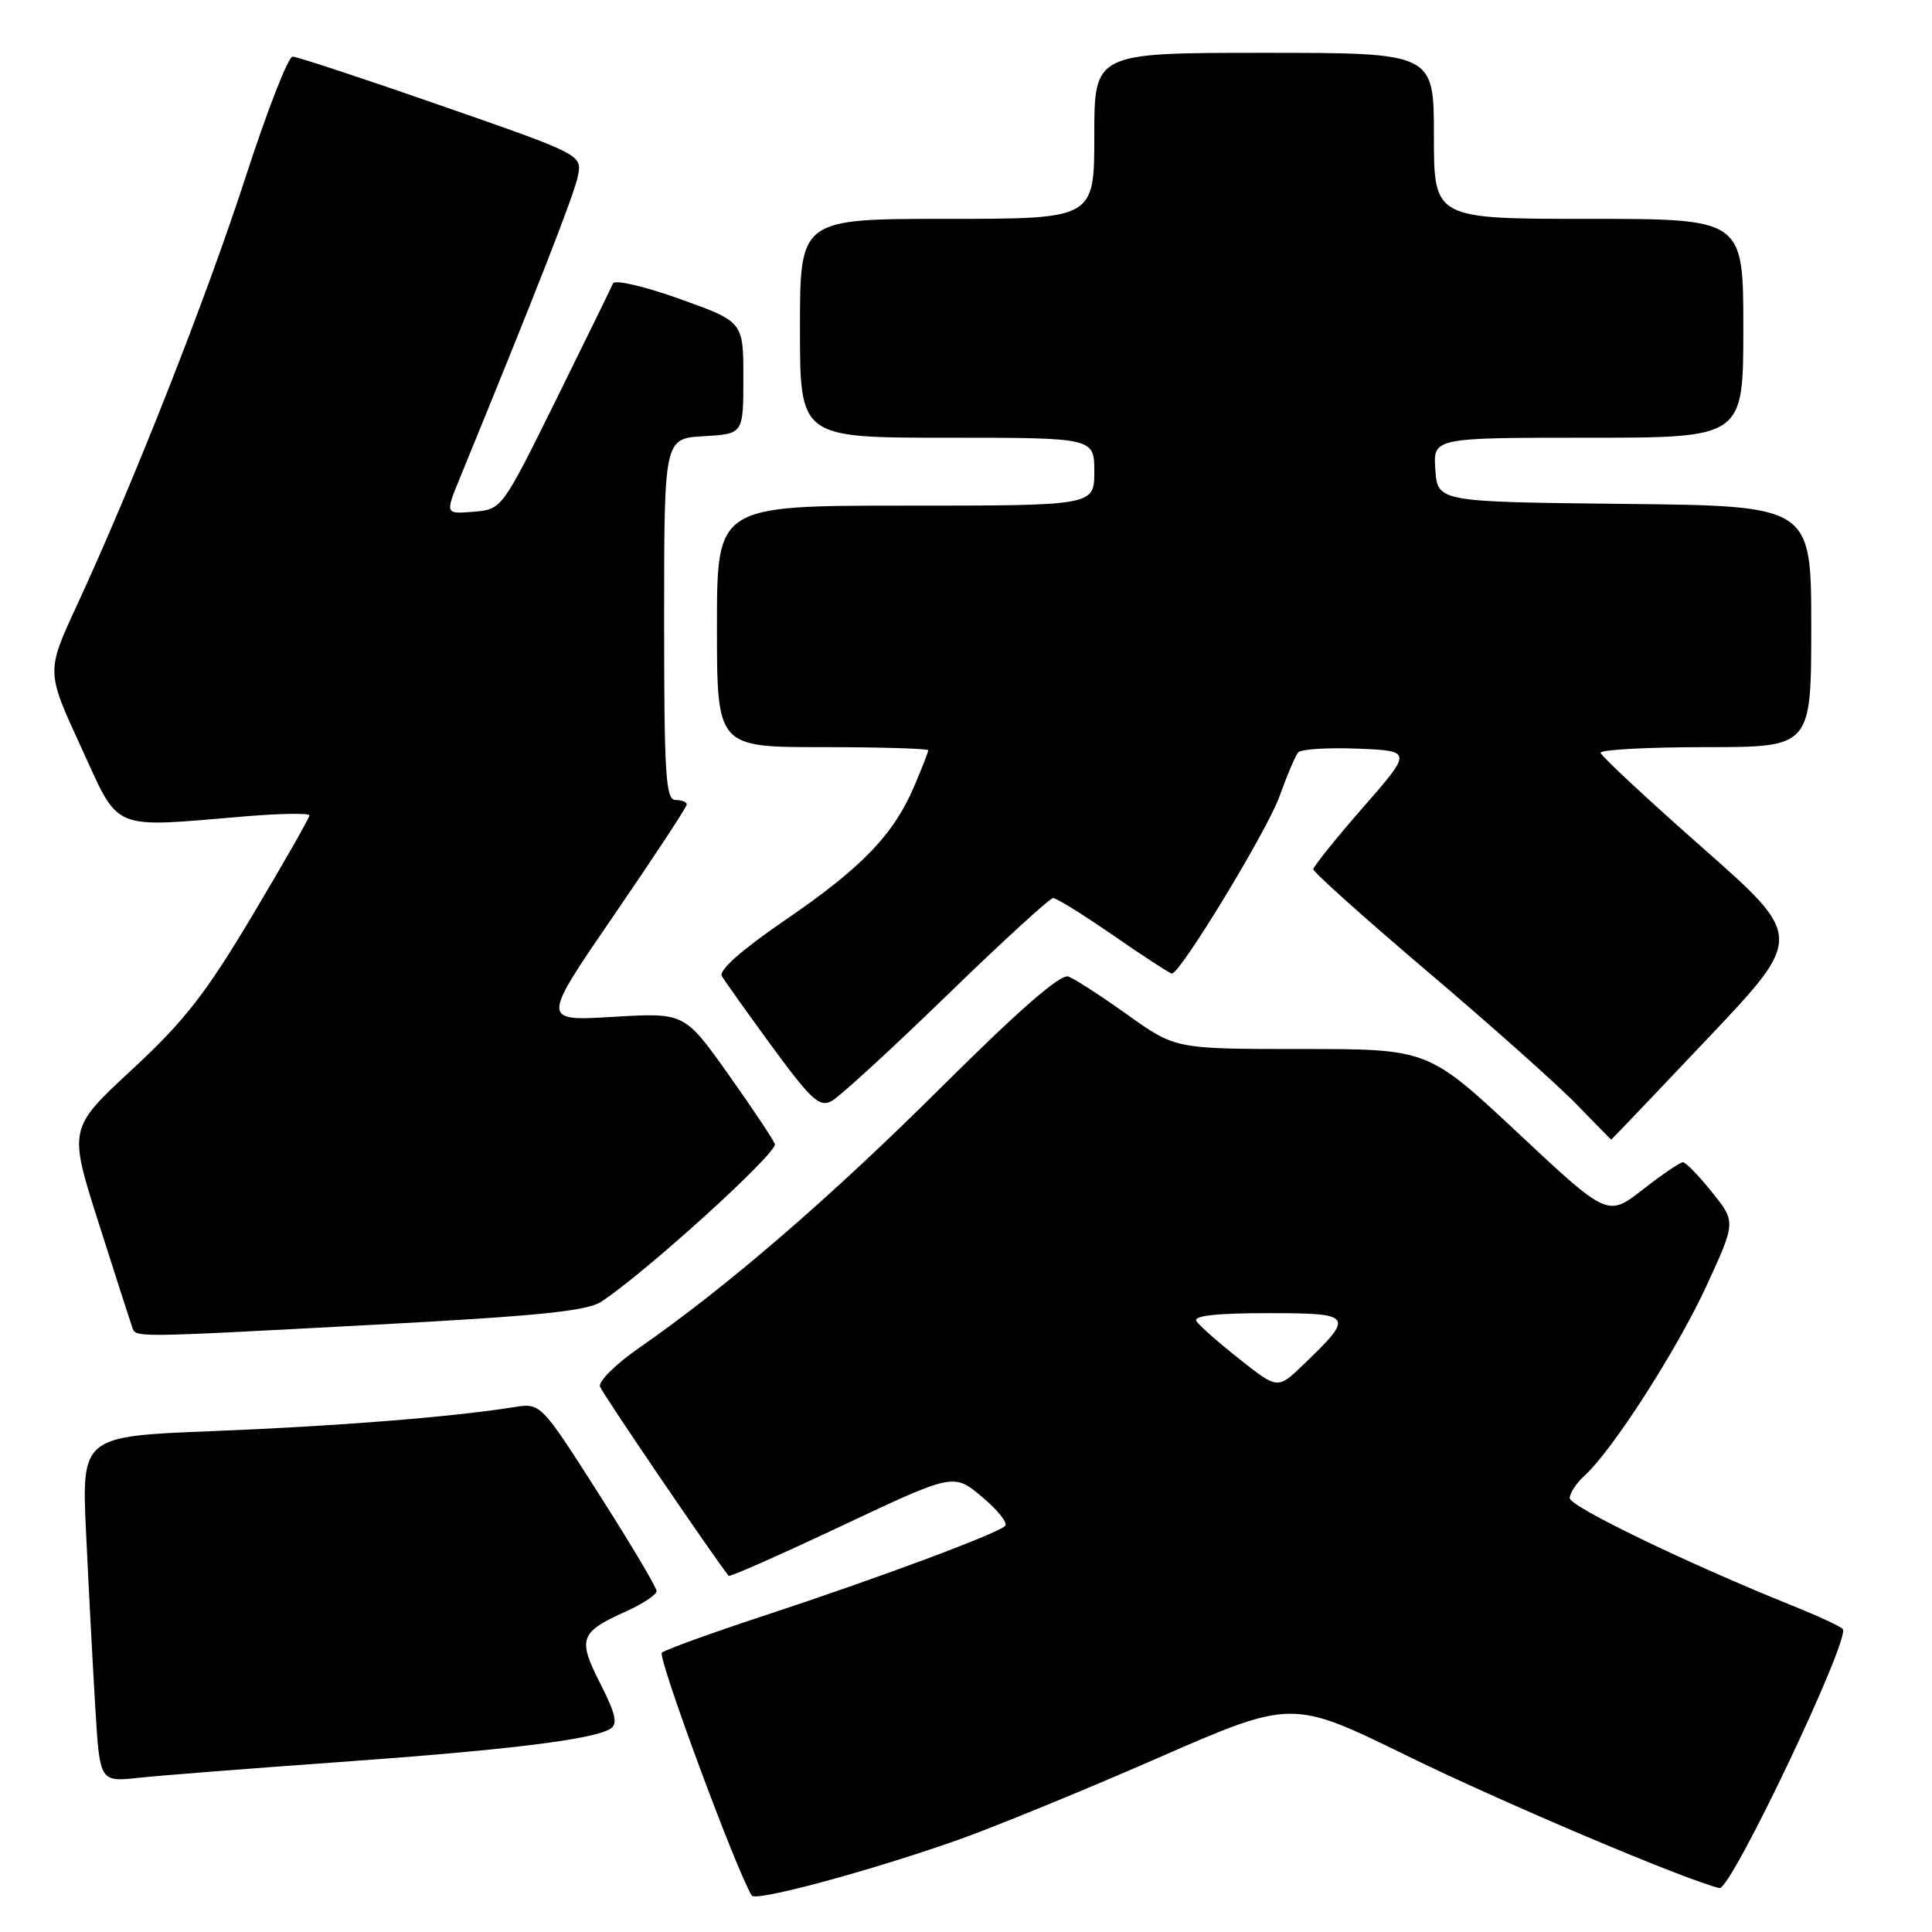 <?xml version="1.0" encoding="UTF-8" standalone="no"?>
<!DOCTYPE svg PUBLIC "-//W3C//DTD SVG 1.1//EN" "http://www.w3.org/Graphics/SVG/1.1/DTD/svg11.dtd" >
<svg xmlns="http://www.w3.org/2000/svg" xmlns:xlink="http://www.w3.org/1999/xlink" version="1.1" viewBox="0 0 256 256">
 <g >
 <path fill="currentColor"
d=" M 126.85 243.83 C 131.61 242.15 143.53 237.27 153.34 232.98 C 171.18 225.18 171.18 225.18 186.34 232.60 C 199.16 238.88 223.23 249.08 227.84 250.18 C 229.34 250.54 245.30 216.97 244.17 215.84 C 243.80 215.47 240.77 214.07 237.43 212.73 C 223.56 207.14 208.00 199.63 208.00 198.51 C 208.00 197.85 208.88 196.51 209.95 195.54 C 213.63 192.21 222.15 178.96 226.09 170.44 C 230.02 161.91 230.02 161.91 226.84 157.96 C 225.10 155.78 223.36 154.00 223.00 154.00 C 222.63 154.00 220.23 155.63 217.68 157.62 C 213.02 161.25 213.02 161.25 201.13 150.12 C 189.24 139.00 189.24 139.00 172.50 139.00 C 155.75 139.00 155.75 139.00 149.44 134.49 C 145.96 132.01 142.43 129.72 141.59 129.40 C 140.55 129.00 135.20 133.65 124.78 144.01 C 109.98 158.74 96.33 170.51 84.70 178.59 C 81.60 180.74 79.26 183.05 79.50 183.73 C 79.81 184.63 94.36 206.03 96.55 208.81 C 96.69 208.99 103.45 205.99 111.58 202.16 C 126.37 195.19 126.37 195.19 130.13 198.35 C 132.20 200.08 133.58 201.81 133.19 202.19 C 132.17 203.22 116.30 209.13 101.50 214.00 C 94.35 216.35 88.14 218.60 87.70 218.99 C 87.08 219.54 97.56 247.86 99.61 251.17 C 100.12 252.00 115.08 247.97 126.85 243.83 Z  M 45.00 233.48 C 67.14 231.90 78.57 230.50 80.86 229.08 C 81.89 228.45 81.61 227.16 79.53 223.06 C 76.51 217.11 76.81 216.29 82.99 213.50 C 85.20 212.51 87.00 211.30 87.00 210.82 C 87.00 210.33 83.54 204.53 79.32 197.91 C 71.64 185.88 71.64 185.88 68.07 186.46 C 59.95 187.76 44.47 188.99 28.15 189.63 C 10.79 190.32 10.79 190.32 11.42 203.41 C 11.76 210.61 12.30 220.91 12.63 226.31 C 13.22 236.12 13.22 236.12 18.36 235.57 C 21.19 235.26 33.17 234.33 45.00 233.48 Z  M 49.88 175.52 C 71.26 174.38 77.79 173.72 79.66 172.49 C 85.56 168.62 103.10 152.70 102.67 151.59 C 102.41 150.91 99.61 146.72 96.45 142.27 C 90.69 134.18 90.69 134.18 81.21 134.74 C 71.72 135.31 71.72 135.31 81.36 121.26 C 86.66 113.53 91.00 106.93 91.00 106.60 C 91.00 106.27 90.33 106.00 89.50 106.00 C 88.21 106.00 88.00 102.67 88.00 82.05 C 88.00 58.10 88.00 58.10 93.25 57.80 C 98.50 57.50 98.50 57.50 98.50 50.06 C 98.50 42.63 98.50 42.63 90.07 39.61 C 85.43 37.95 81.45 37.02 81.23 37.55 C 81.01 38.07 77.61 45.02 73.67 53.00 C 66.50 67.50 66.50 67.50 62.74 67.81 C 58.98 68.12 58.98 68.12 60.95 63.31 C 71.04 38.68 76.10 25.75 76.57 23.35 C 77.14 20.50 77.14 20.50 58.47 14.00 C 48.20 10.42 39.34 7.50 38.77 7.50 C 38.19 7.50 35.39 14.70 32.53 23.50 C 27.33 39.52 17.72 63.92 10.16 80.28 C 6.13 88.99 6.13 88.99 10.74 98.99 C 15.96 110.34 14.39 109.68 32.75 108.15 C 37.29 107.78 41.00 107.73 41.00 108.05 C 41.00 108.37 37.61 114.32 33.46 121.27 C 27.26 131.67 24.44 135.28 17.51 141.71 C 9.08 149.52 9.08 149.52 13.06 162.01 C 15.24 168.88 17.24 175.06 17.48 175.75 C 18.04 177.28 16.59 177.29 49.88 175.52 Z  M 226.30 137.58 C 239.00 124.16 239.00 124.16 225.59 112.33 C 218.21 105.82 212.14 100.16 212.09 99.75 C 212.04 99.34 218.30 99.00 226.00 99.00 C 240.00 99.00 240.00 99.00 240.00 83.02 C 240.00 67.03 240.00 67.03 215.25 66.77 C 190.50 66.50 190.50 66.50 190.19 62.25 C 189.89 58.00 189.89 58.00 210.44 58.00 C 231.00 58.00 231.00 58.00 231.00 43.50 C 231.00 29.00 231.00 29.00 210.50 29.00 C 190.00 29.00 190.00 29.00 190.00 18.00 C 190.00 7.00 190.00 7.00 167.50 7.00 C 145.00 7.00 145.00 7.00 145.00 18.00 C 145.00 29.00 145.00 29.00 125.50 29.00 C 106.00 29.00 106.00 29.00 106.00 43.50 C 106.00 58.00 106.00 58.00 125.50 58.00 C 145.00 58.00 145.00 58.00 145.00 62.50 C 145.00 67.00 145.00 67.00 120.00 67.00 C 95.00 67.00 95.00 67.00 95.00 83.00 C 95.00 99.00 95.00 99.00 109.00 99.00 C 116.70 99.00 123.00 99.19 123.00 99.42 C 123.00 99.65 122.14 101.83 121.10 104.27 C 118.36 110.65 114.18 114.98 103.96 121.97 C 98.31 125.84 95.22 128.57 95.64 129.32 C 96.01 129.97 99.02 134.19 102.32 138.70 C 107.51 145.77 108.59 146.76 110.20 145.89 C 111.23 145.34 118.07 139.07 125.41 131.95 C 132.74 124.83 139.10 119.00 139.55 119.00 C 140.00 119.00 143.62 121.25 147.59 124.00 C 151.57 126.75 155.03 129.00 155.28 129.00 C 156.41 129.00 167.96 109.98 169.55 105.50 C 170.53 102.75 171.64 100.14 172.01 99.70 C 172.39 99.26 175.95 99.04 179.92 99.20 C 187.15 99.50 187.15 99.50 180.60 107.00 C 176.99 111.12 174.04 114.81 174.02 115.18 C 174.01 115.56 180.86 121.69 189.25 128.82 C 197.64 135.94 206.51 143.85 208.96 146.39 C 211.41 148.92 213.46 151.00 213.50 151.00 C 213.55 151.00 219.31 144.96 226.30 137.58 Z  M 164.24 180.09 C 161.45 177.89 158.88 175.62 158.53 175.05 C 158.09 174.34 161.21 174.00 167.98 174.00 C 179.35 174.00 179.53 174.26 172.73 180.80 C 169.30 184.10 169.30 184.10 164.24 180.09 Z "/>
</g>
</svg>